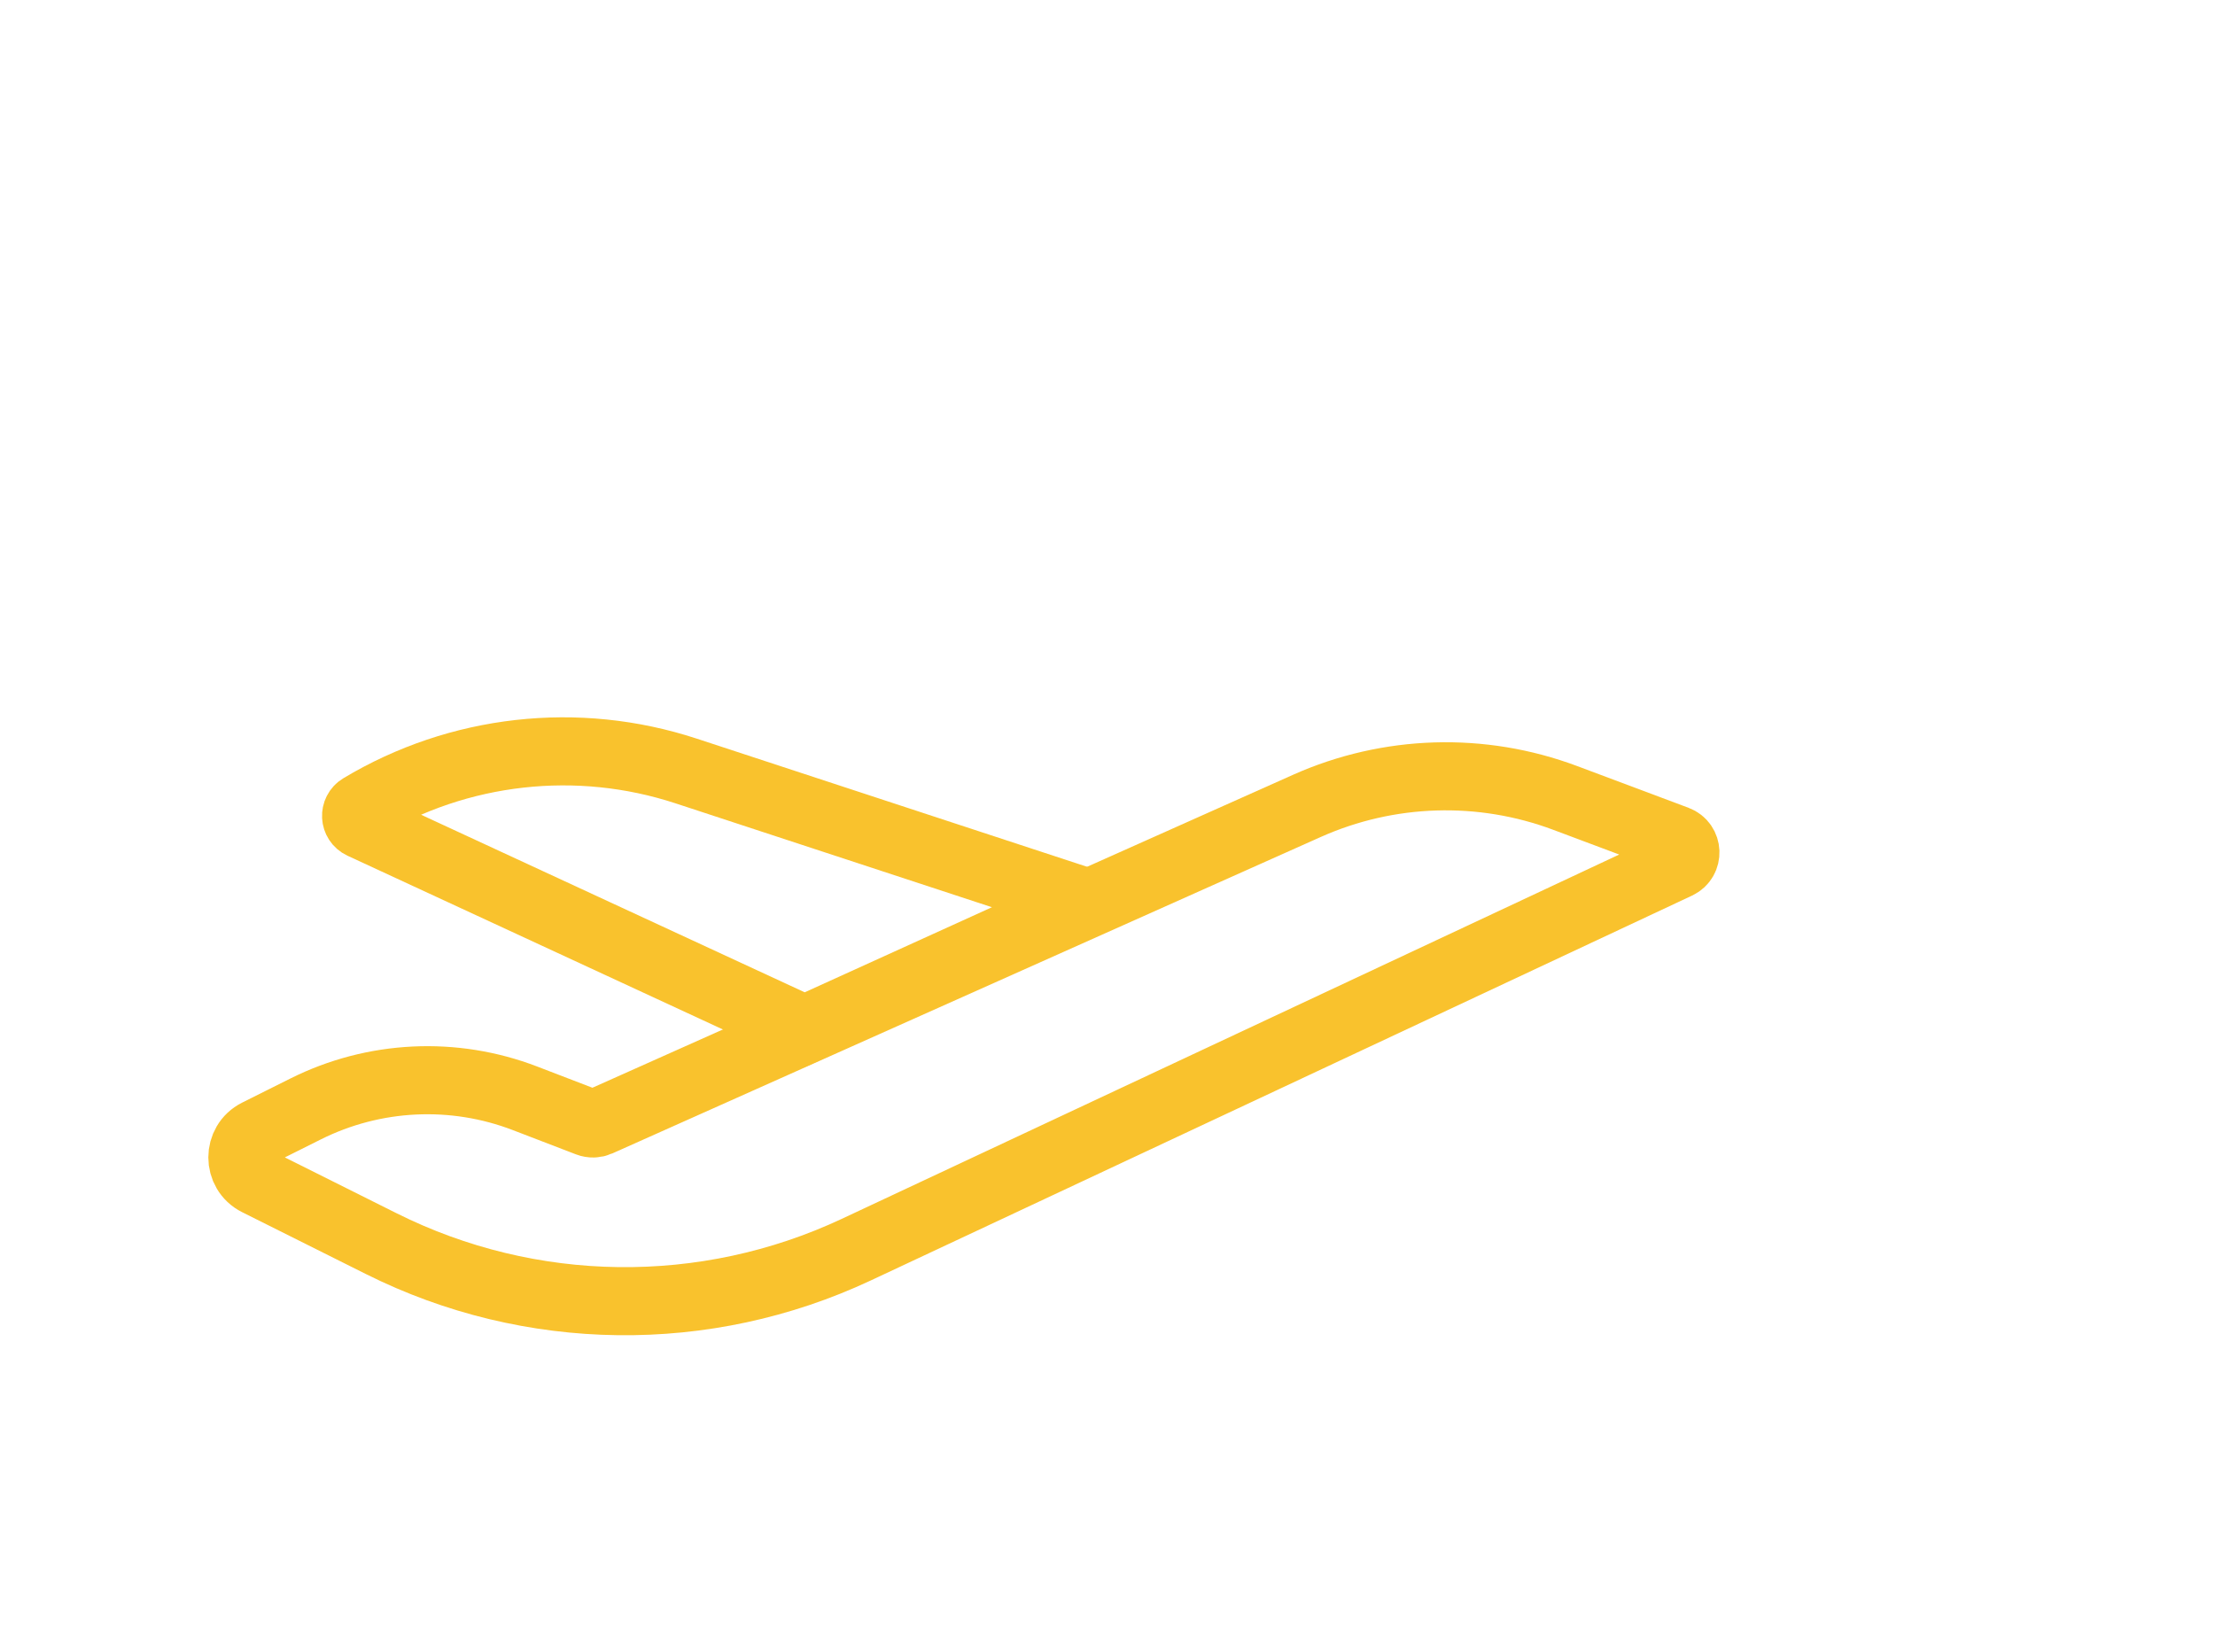 <svg width="63" height="47" viewBox="0 0 63 47" fill="none" xmlns="http://www.w3.org/2000/svg">
<circle cx="42.142" cy="21.454" r="20.859" fill="white" fill-opacity="0.13"/>
<g filter="url(#filter0_d_1469_5306)">
<path d="M47.715 18.791L24.352 29.742C20.061 31.753 15.085 31.691 10.846 29.571L7.322 27.809C6.751 27.524 6.751 26.709 7.322 26.423L8.692 25.738C10.638 24.765 12.904 24.655 14.935 25.436L16.728 26.125C16.824 26.162 16.931 26.159 17.025 26.117L37.171 17.116C39.496 16.078 42.137 15.996 44.522 16.891L47.686 18.077C48.007 18.198 48.025 18.645 47.715 18.791Z" stroke="#F9C22D" stroke-width="1.937"/>
<path d="M19.516 16.123L30.874 19.853L22.884 23.485L10.29 17.654C10.086 17.559 10.071 17.276 10.264 17.16C13.051 15.488 16.427 15.109 19.516 16.123Z" stroke="#F9C22D" stroke-width="1.937"/>
</g>
<defs>
<filter id="filter0_d_1469_5306" x="-1.811" y="0" width="58.106" height="58.106" filterUnits="userSpaceOnUse" color-interpolation-filters="sRGB">
<feFlood flood-opacity="0" result="BackgroundImageFix"/>
<feColorMatrix in="SourceAlpha" type="matrix" values="0 0 0 0 0 0 0 0 0 0 0 0 0 0 0 0 0 0 127 0" result="hardAlpha"/>
<feOffset dy="5.811"/>
<feGaussianBlur stdDeviation="2.905"/>
<feComposite in2="hardAlpha" operator="out"/>
<feColorMatrix type="matrix" values="0 0 0 0 0 0 0 0 0 0 0 0 0 0 0 0 0 0 0.25 0"/>
<feBlend mode="normal" in2="BackgroundImageFix" result="effect1_dropShadow_1469_5306"/>
<feBlend mode="normal" in="SourceGraphic" in2="effect1_dropShadow_1469_5306" result="shape"/>
</filter>
</defs>
</svg>
